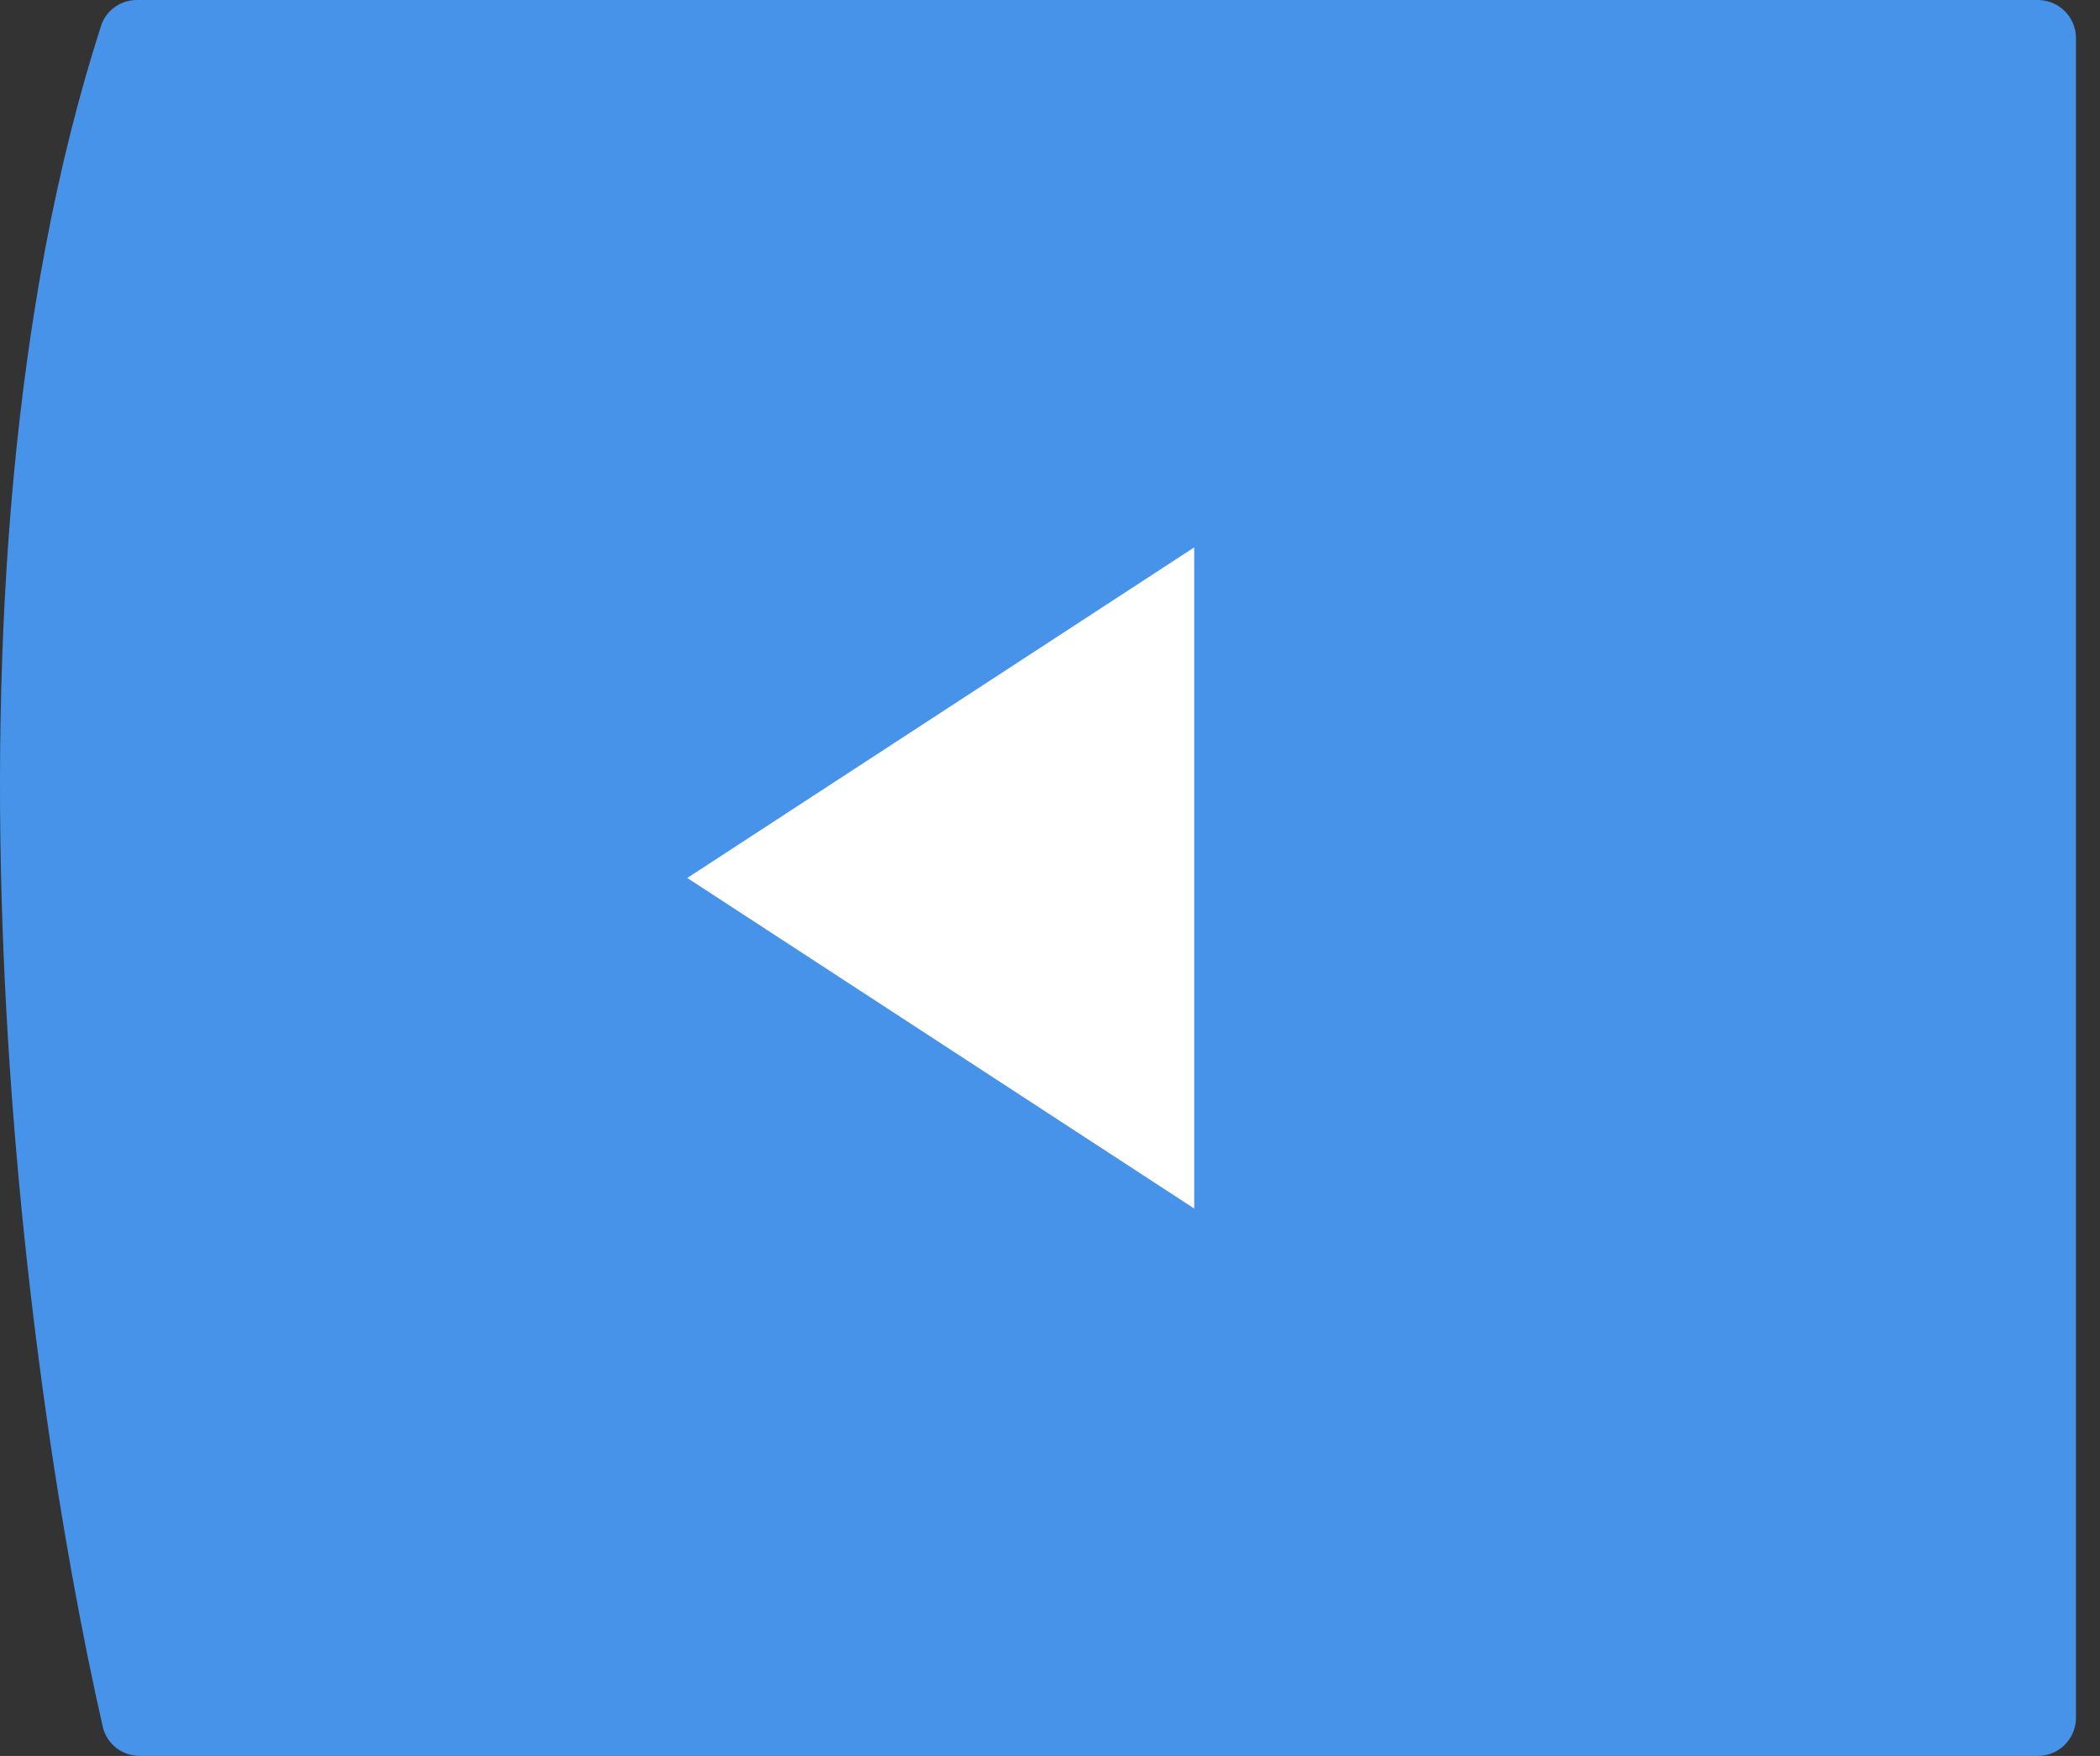 <svg width="55" height="46" viewBox="0 0 55 46" fill="none" xmlns="http://www.w3.org/2000/svg">
<rect x="0" y="0" width="55" height="46" fill="#333333" stroke="none"/>
<path d="M53.371 0H3.586C3.158 0 2.778 0.269 2.647 0.676C-2.105 15.421 0.578 35.961 2.692 45.237C2.795 45.687 3.197 46 3.659 46H53.371C53.923 46 54.371 45.552 54.371 45V1C54.371 0.448 53.923 0 53.371 0Z" fill="#4693E9"/>
<path d="M18 23L31.277 14.34V31.66L18 23Z" fill="white"/>
</svg>
